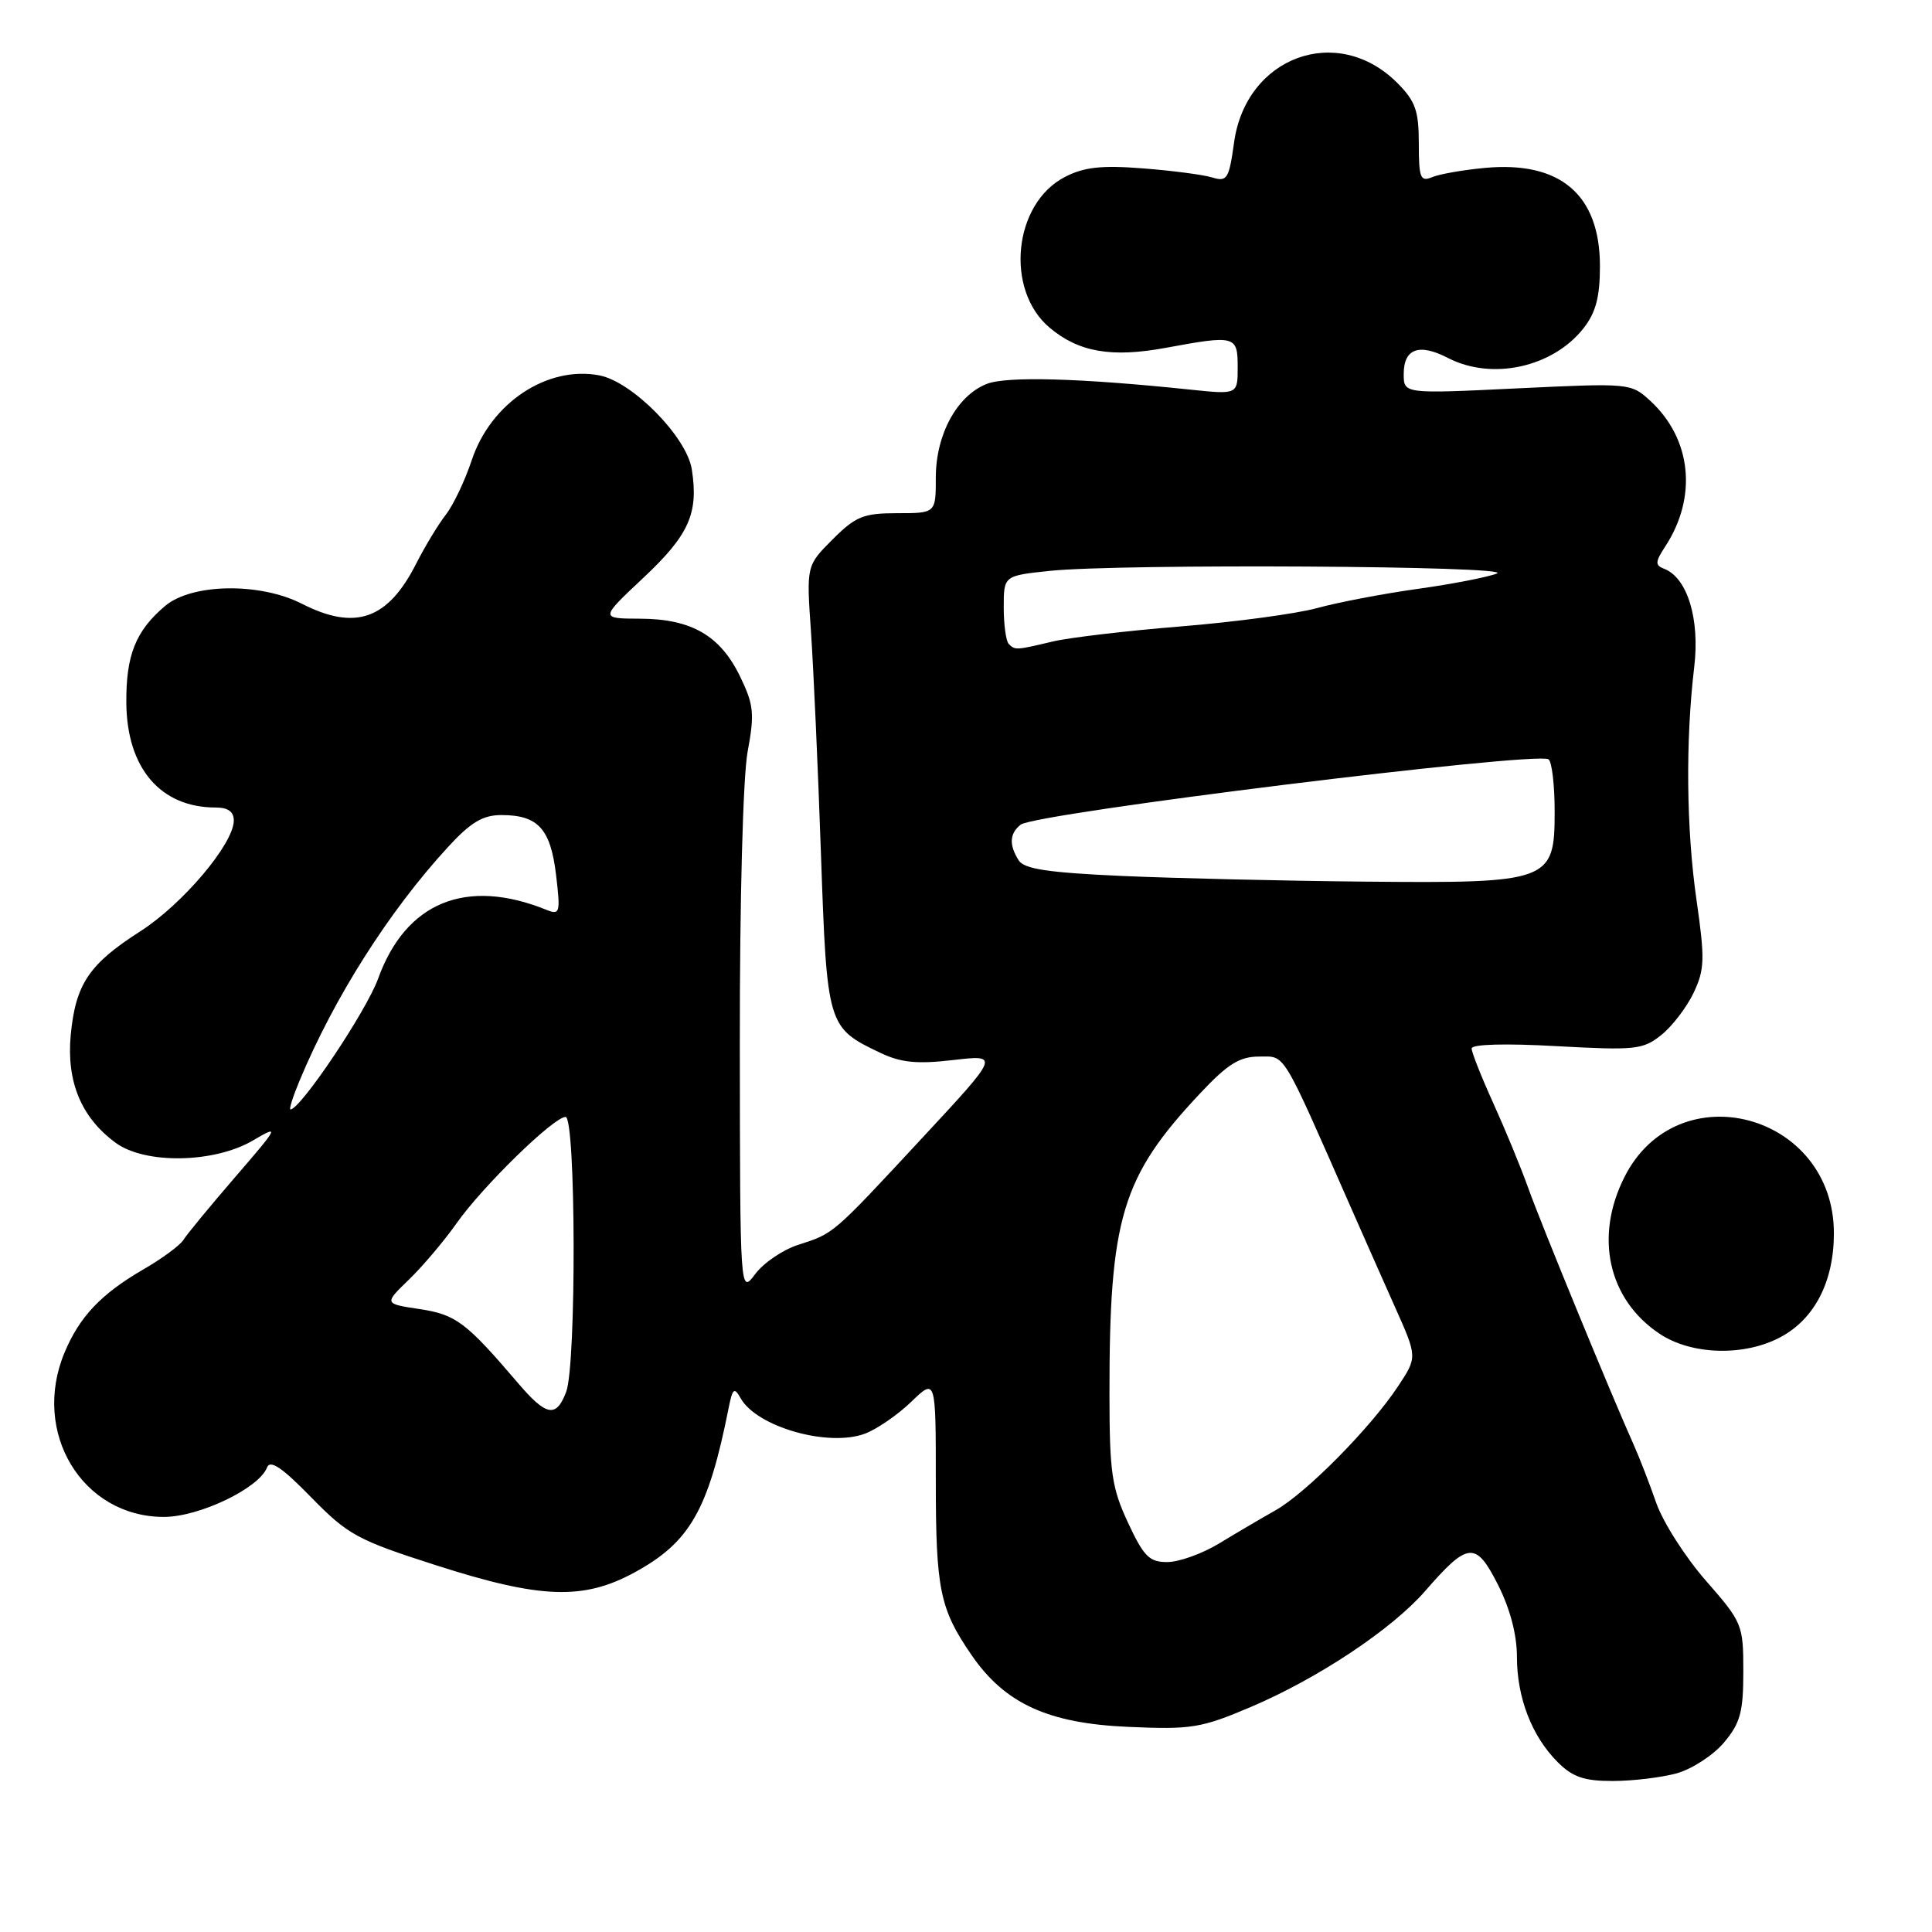 <?xml version="1.0" encoding="UTF-8" standalone="no"?>
<!DOCTYPE svg PUBLIC "-//W3C//DTD SVG 1.1//EN" "http://www.w3.org/Graphics/SVG/1.1/DTD/svg11.dtd" >
<svg xmlns="http://www.w3.org/2000/svg" xmlns:xlink="http://www.w3.org/1999/xlink" version="1.1" viewBox="0 0 256 256">
 <g >
 <path fill="currentColor"
d=" M 222.19 234.97 C 224.21 234.40 227.03 232.57 228.44 230.89 C 230.60 228.32 231.00 226.85 231.00 221.48 C 231.00 215.28 230.87 214.97 226.04 209.45 C 223.31 206.33 220.35 201.69 219.46 199.14 C 218.57 196.59 217.24 193.15 216.50 191.50 C 213.46 184.72 204.19 162.15 202.53 157.50 C 201.55 154.75 199.45 149.66 197.87 146.18 C 196.29 142.70 195.00 139.44 195.00 138.93 C 195.00 138.36 199.50 138.24 206.25 138.62 C 216.68 139.19 217.69 139.09 220.12 137.15 C 221.57 136.00 223.49 133.48 224.41 131.56 C 225.88 128.45 225.92 127.08 224.80 119.28 C 223.44 109.84 223.33 98.19 224.49 88.41 C 225.26 82.00 223.58 76.54 220.49 75.36 C 219.29 74.90 219.32 74.45 220.64 72.43 C 224.94 65.87 224.15 58.17 218.68 53.12 C 216.11 50.76 215.98 50.75 201.05 51.46 C 186.00 52.19 186.00 52.19 186.00 49.56 C 186.00 46.19 188.03 45.45 191.86 47.43 C 197.70 50.45 205.75 48.68 209.83 43.49 C 211.45 41.42 212.00 39.36 212.00 35.27 C 212.00 25.79 206.75 21.31 196.74 22.25 C 193.86 22.52 190.71 23.07 189.75 23.48 C 188.21 24.12 188.00 23.58 188.00 19.03 C 188.00 14.65 187.55 13.40 185.13 10.97 C 177.21 3.06 165.08 7.50 163.52 18.89 C 162.85 23.70 162.60 24.12 160.64 23.52 C 159.46 23.15 155.32 22.61 151.43 22.31 C 145.95 21.88 143.63 22.14 141.10 23.45 C 134.28 26.97 133.13 38.41 139.08 43.42 C 142.94 46.67 147.30 47.42 154.52 46.08 C 163.69 44.39 164.00 44.47 164.00 48.64 C 164.00 52.28 164.00 52.28 157.75 51.63 C 143.12 50.10 133.40 49.83 130.75 50.87 C 126.81 52.42 124.01 57.56 124.00 63.25 C 124.00 68.00 124.00 68.00 118.90 68.00 C 114.41 68.00 113.38 68.42 110.33 71.47 C 106.85 74.95 106.85 74.95 107.46 83.72 C 107.79 88.55 108.39 101.79 108.78 113.15 C 109.58 136.00 109.63 136.17 116.68 139.52 C 119.39 140.81 121.54 141.02 126.31 140.46 C 132.45 139.75 132.45 139.75 122.24 150.74 C 110.20 163.70 110.54 163.40 105.79 164.94 C 103.74 165.59 101.17 167.34 100.07 168.82 C 98.06 171.50 98.06 171.50 98.03 138.43 C 98.01 119.24 98.45 102.96 99.06 99.63 C 100.00 94.56 99.88 93.39 98.08 89.67 C 95.45 84.22 91.63 82.01 84.85 81.98 C 79.50 81.96 79.50 81.96 85.20 76.61 C 91.30 70.89 92.58 68.04 91.67 62.20 C 91.00 57.90 83.80 50.58 79.42 49.74 C 72.51 48.42 65.03 53.39 62.51 60.97 C 61.61 63.68 60.07 66.92 59.08 68.19 C 58.09 69.46 56.32 72.38 55.15 74.68 C 51.39 82.10 47.08 83.61 40.00 80.00 C 34.43 77.16 25.42 77.30 21.88 80.29 C 17.97 83.59 16.68 86.83 16.74 93.18 C 16.82 101.79 21.27 107.00 28.57 107.00 C 30.23 107.00 30.99 107.56 30.98 108.75 C 30.93 111.85 24.20 119.81 18.58 123.41 C 11.78 127.76 10.01 130.41 9.37 137.17 C 8.80 143.35 10.78 148.10 15.33 151.43 C 19.25 154.30 28.41 154.13 33.55 151.10 C 37.08 149.02 36.97 149.24 31.17 155.96 C 27.83 159.83 24.74 163.58 24.30 164.30 C 23.86 165.01 21.48 166.77 19.00 168.20 C 13.40 171.45 10.54 174.46 8.55 179.23 C 4.13 189.81 10.90 201.00 21.72 201.00 C 26.40 201.00 34.33 197.20 35.38 194.45 C 35.79 193.38 37.38 194.45 41.22 198.39 C 46.10 203.38 47.34 204.06 57.73 207.39 C 71.60 211.85 77.29 212.06 84.07 208.36 C 91.42 204.36 93.86 200.10 96.56 186.51 C 97.07 183.96 97.30 183.78 98.13 185.26 C 100.26 189.08 109.78 191.79 114.63 189.96 C 116.21 189.36 118.96 187.47 120.75 185.74 C 124.00 182.61 124.00 182.61 124.00 196.24 C 124.00 210.63 124.53 213.19 128.74 219.31 C 133.16 225.74 138.88 228.36 149.50 228.82 C 157.88 229.19 159.16 228.98 165.77 226.17 C 174.67 222.38 184.44 215.88 188.84 210.82 C 194.52 204.28 195.55 204.19 198.47 209.95 C 200.08 213.11 201.00 216.60 201.00 219.50 C 201.00 224.95 202.97 230.06 206.40 233.49 C 208.38 235.47 209.91 236.00 213.70 235.99 C 216.34 235.99 220.16 235.53 222.19 234.97 Z  M 235.94 177.17 C 240.46 174.75 243.00 169.80 243.00 163.41 C 243.00 147.53 222.30 141.98 215.25 155.96 C 211.24 163.90 213.10 172.19 219.90 176.73 C 224.13 179.56 231.14 179.75 235.94 177.17 Z  M 149.46 201.75 C 147.31 197.13 147.02 195.10 147.01 184.82 C 146.99 161.38 148.62 155.95 159.02 144.88 C 162.68 140.98 164.25 140.00 166.85 140.00 C 170.39 140.00 169.70 138.87 179.00 160.00 C 180.57 163.57 183.20 169.50 184.83 173.16 C 187.81 179.82 187.81 179.82 185.27 183.66 C 181.63 189.18 173.08 197.83 169.00 200.13 C 167.07 201.22 163.70 203.20 161.50 204.54 C 159.30 205.87 156.24 206.97 154.70 206.98 C 152.30 207.00 151.56 206.26 149.46 201.75 Z  M 68.66 183.29 C 61.75 175.19 60.42 174.19 55.60 173.46 C 50.88 172.75 50.88 172.75 54.19 169.55 C 56.01 167.79 58.85 164.43 60.50 162.09 C 63.95 157.19 73.37 148.00 74.94 148.00 C 76.31 148.00 76.39 180.85 75.02 184.43 C 73.71 187.90 72.40 187.67 68.66 183.29 Z  M 39.67 143.25 C 44.27 132.19 51.55 120.73 59.35 112.25 C 62.37 108.96 63.97 108.00 66.44 108.00 C 71.29 108.00 72.95 109.81 73.68 115.92 C 74.28 120.97 74.19 121.28 72.41 120.56 C 61.78 116.26 53.77 119.53 50.10 129.68 C 48.54 133.99 39.82 147.00 38.49 147.00 C 38.28 147.00 38.81 145.31 39.67 143.25 Z  M 148.71 116.07 C 138.89 115.63 135.70 115.15 134.98 114.00 C 133.68 111.94 133.77 110.43 135.25 109.27 C 137.20 107.75 203.46 99.55 205.18 100.61 C 205.63 100.89 206.00 104.00 206.00 107.53 C 206.00 116.82 205.38 117.05 180.80 116.82 C 170.18 116.72 155.75 116.38 148.71 116.07 Z  M 133.67 85.33 C 133.30 84.97 133.00 82.78 133.00 80.48 C 133.00 76.28 133.00 76.28 139.15 75.64 C 148.50 74.67 200.87 74.98 198.35 75.99 C 197.17 76.47 192.44 77.39 187.85 78.03 C 183.26 78.67 177.25 79.82 174.50 80.58 C 171.75 81.33 163.65 82.42 156.50 83.00 C 149.35 83.58 141.70 84.48 139.50 85.00 C 134.63 86.16 134.50 86.17 133.67 85.33 Z "/>
</g>
</svg>